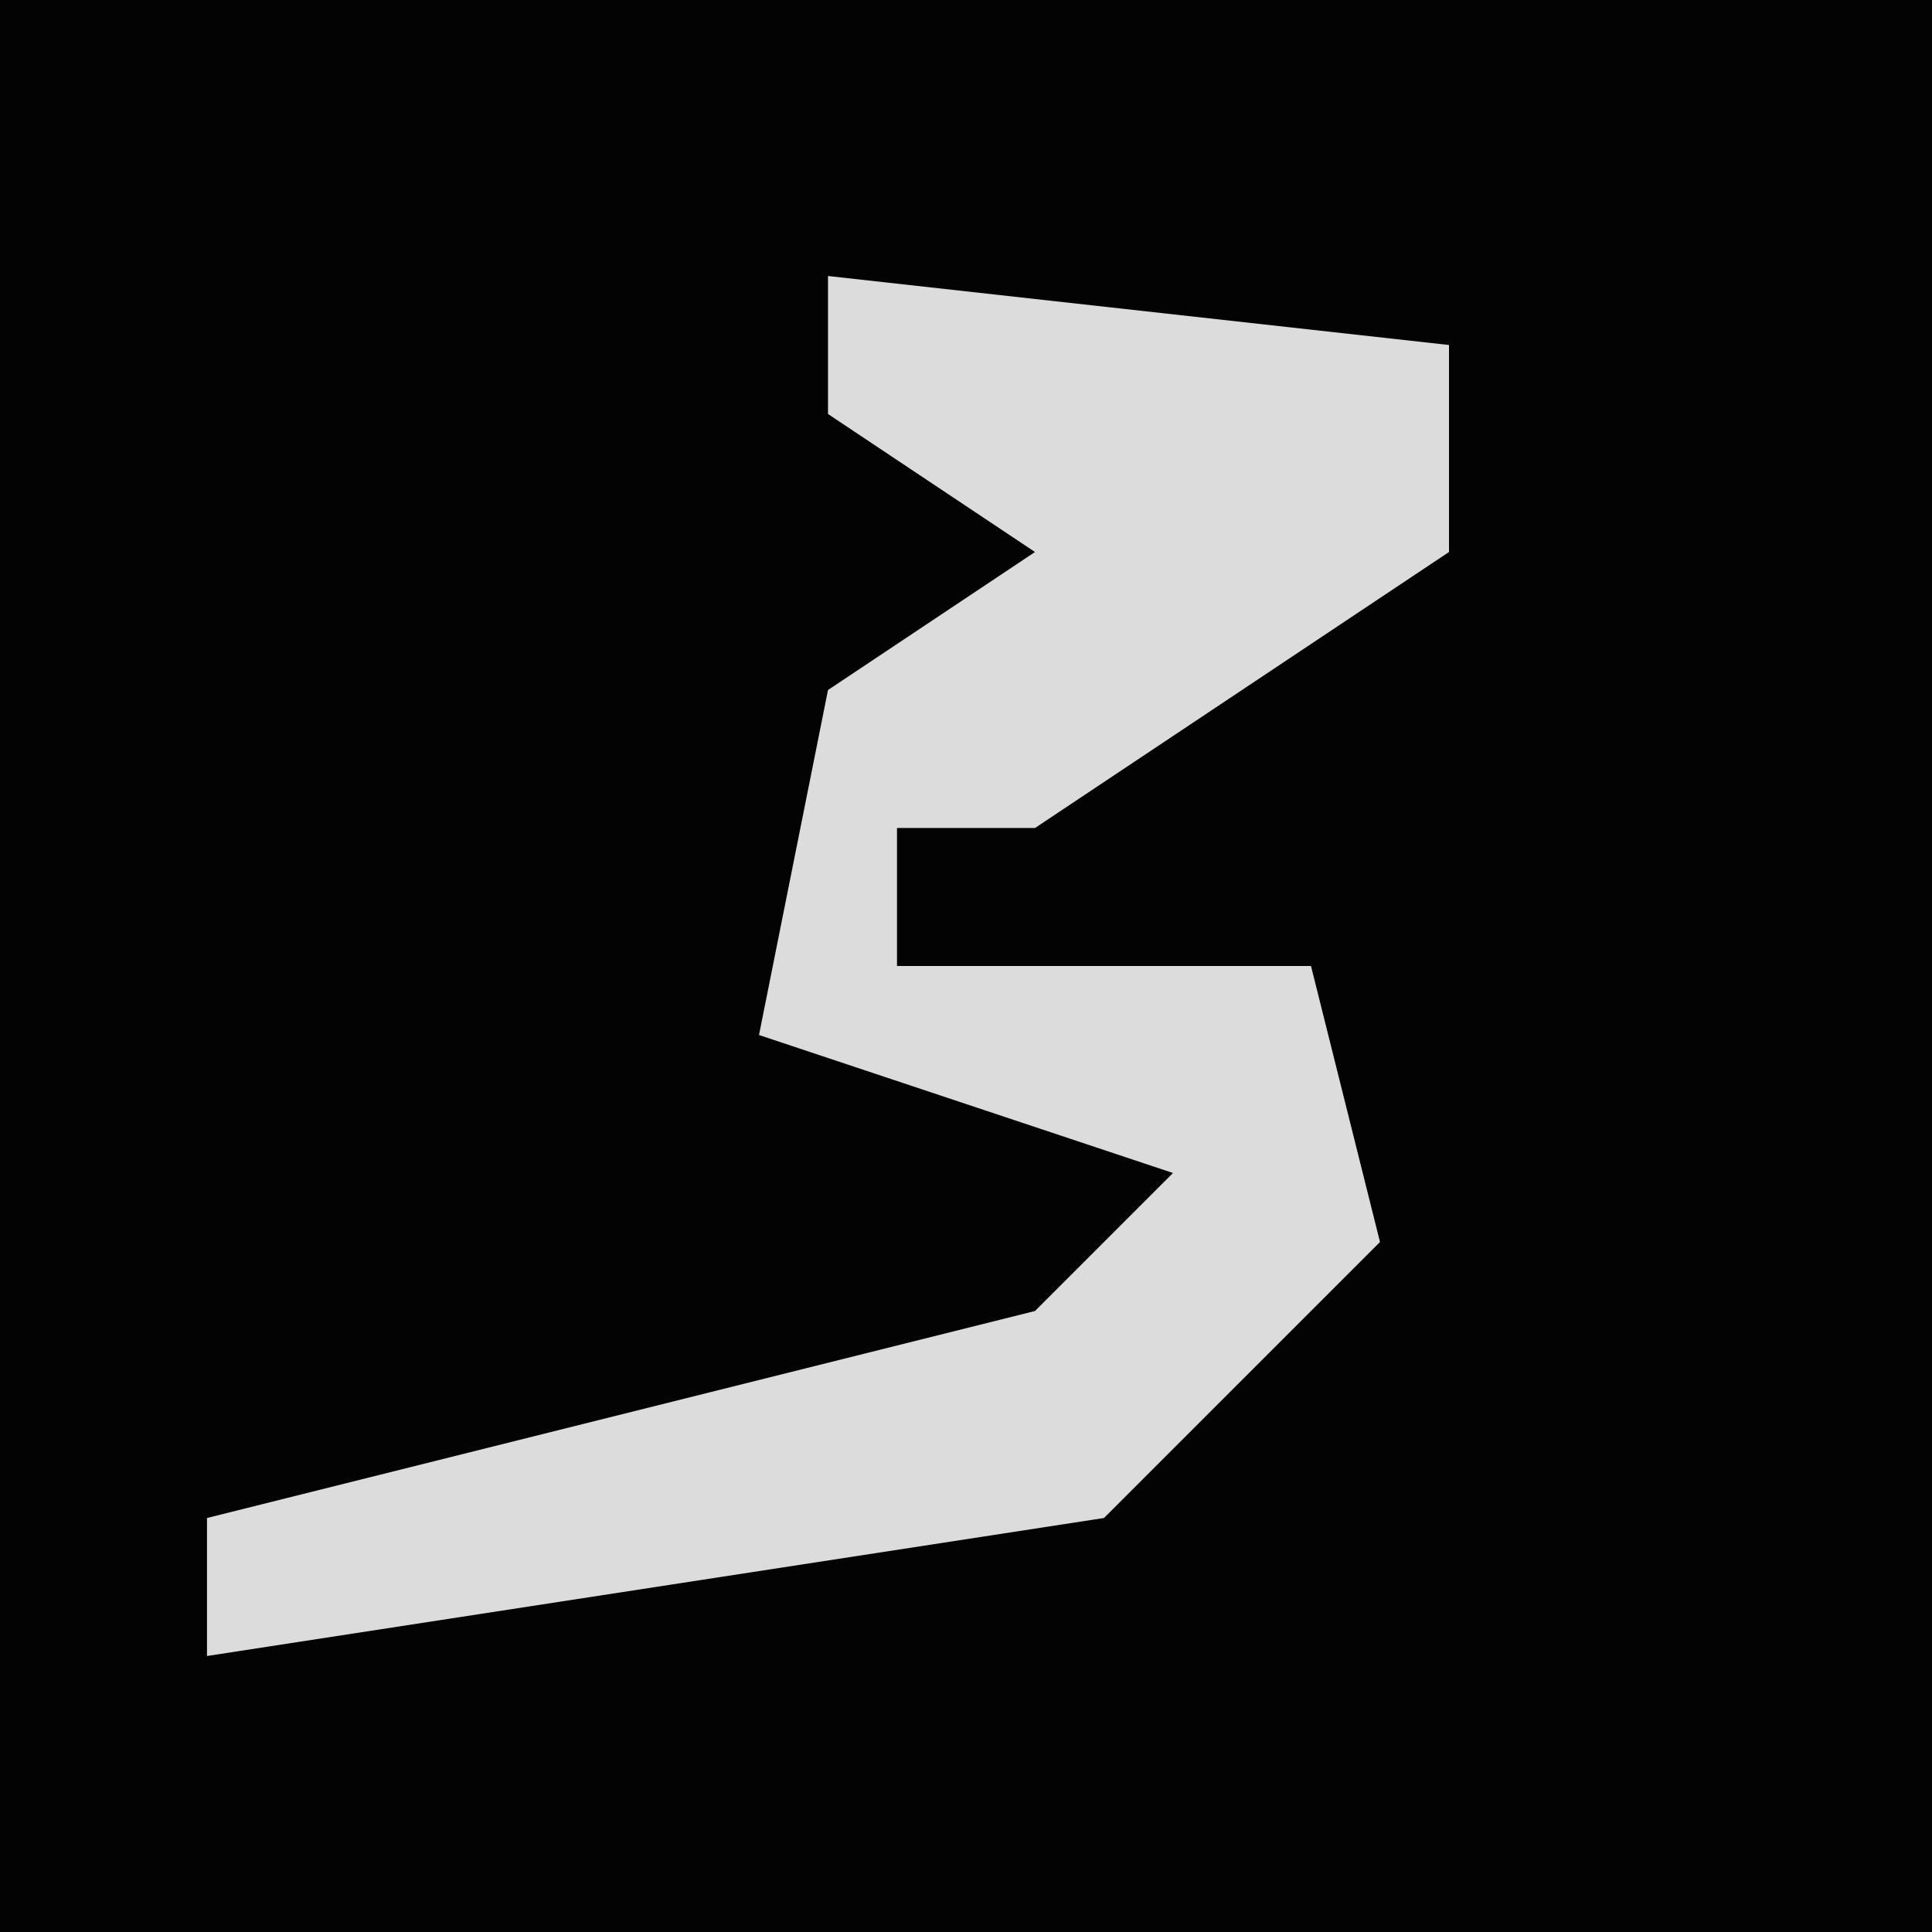 <?xml version="1.0" encoding="UTF-8"?>
<svg version="1.1" xmlns="http://www.w3.org/2000/svg" width="28" height="28">
<path d="M0,0 L28,0 L28,28 L0,28 Z " fill="#030303" transform="translate(0,0)"/>
<path d="M0,0 L9,1 L9,4 L3,8 L1,8 L1,10 L7,10 L8,14 L4,18 L-9,20 L-9,18 L3,15 L5,13 L-1,11 L0,6 L3,4 L0,2 Z " fill="#DCDCDC" transform="translate(12,4)"/>
</svg>
